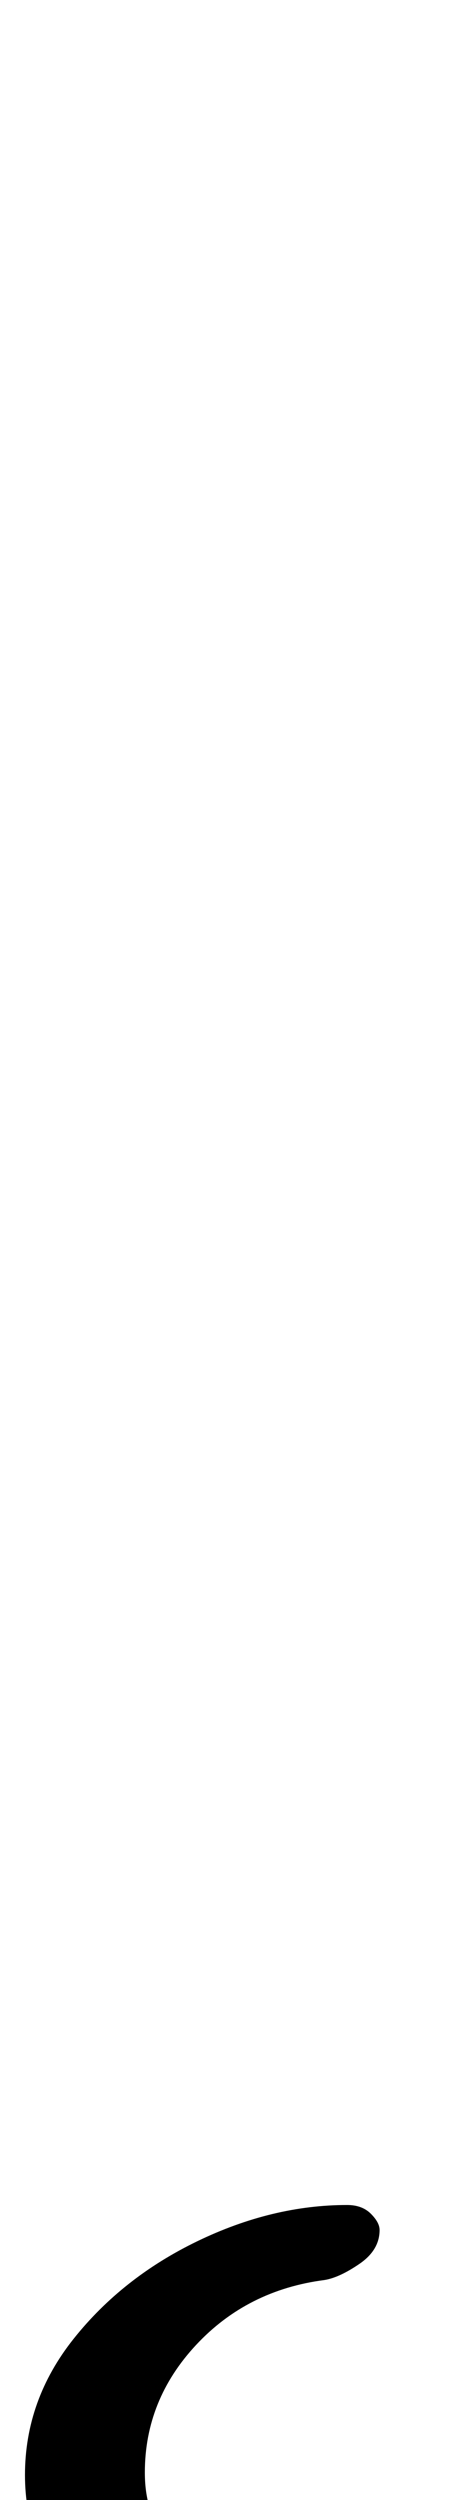 <?xml version="1.0" standalone="no"?>
<!DOCTYPE svg PUBLIC "-//W3C//DTD SVG 1.1//EN" "http://www.w3.org/Graphics/SVG/1.1/DTD/svg11.dtd" >
<svg xmlns="http://www.w3.org/2000/svg" xmlns:xlink="http://www.w3.org/1999/xlink" version="1.1" viewBox="-187 0 187 1000">
  <g transform="matrix(1 0 0 -1 0 800)">
   <path fill="currentColor"
d="M-48 -82q6 0 9.5 -3.5t3.5 -6.5q0 -8 -8 -13.5t-14 -6.5q-31 -4 -51.5 -26t-20.5 -51q0 -18 10 -27t29 -14q4 -1 7.5 -3.5t2.5 -7.5q-1 -7 -8.5 -13t-18.5 -6q-32 0 -51 20.5t-19 49.5q0 30 19.5 54.5t49.5 39t60 14.5z" />
  </g>

</svg>

